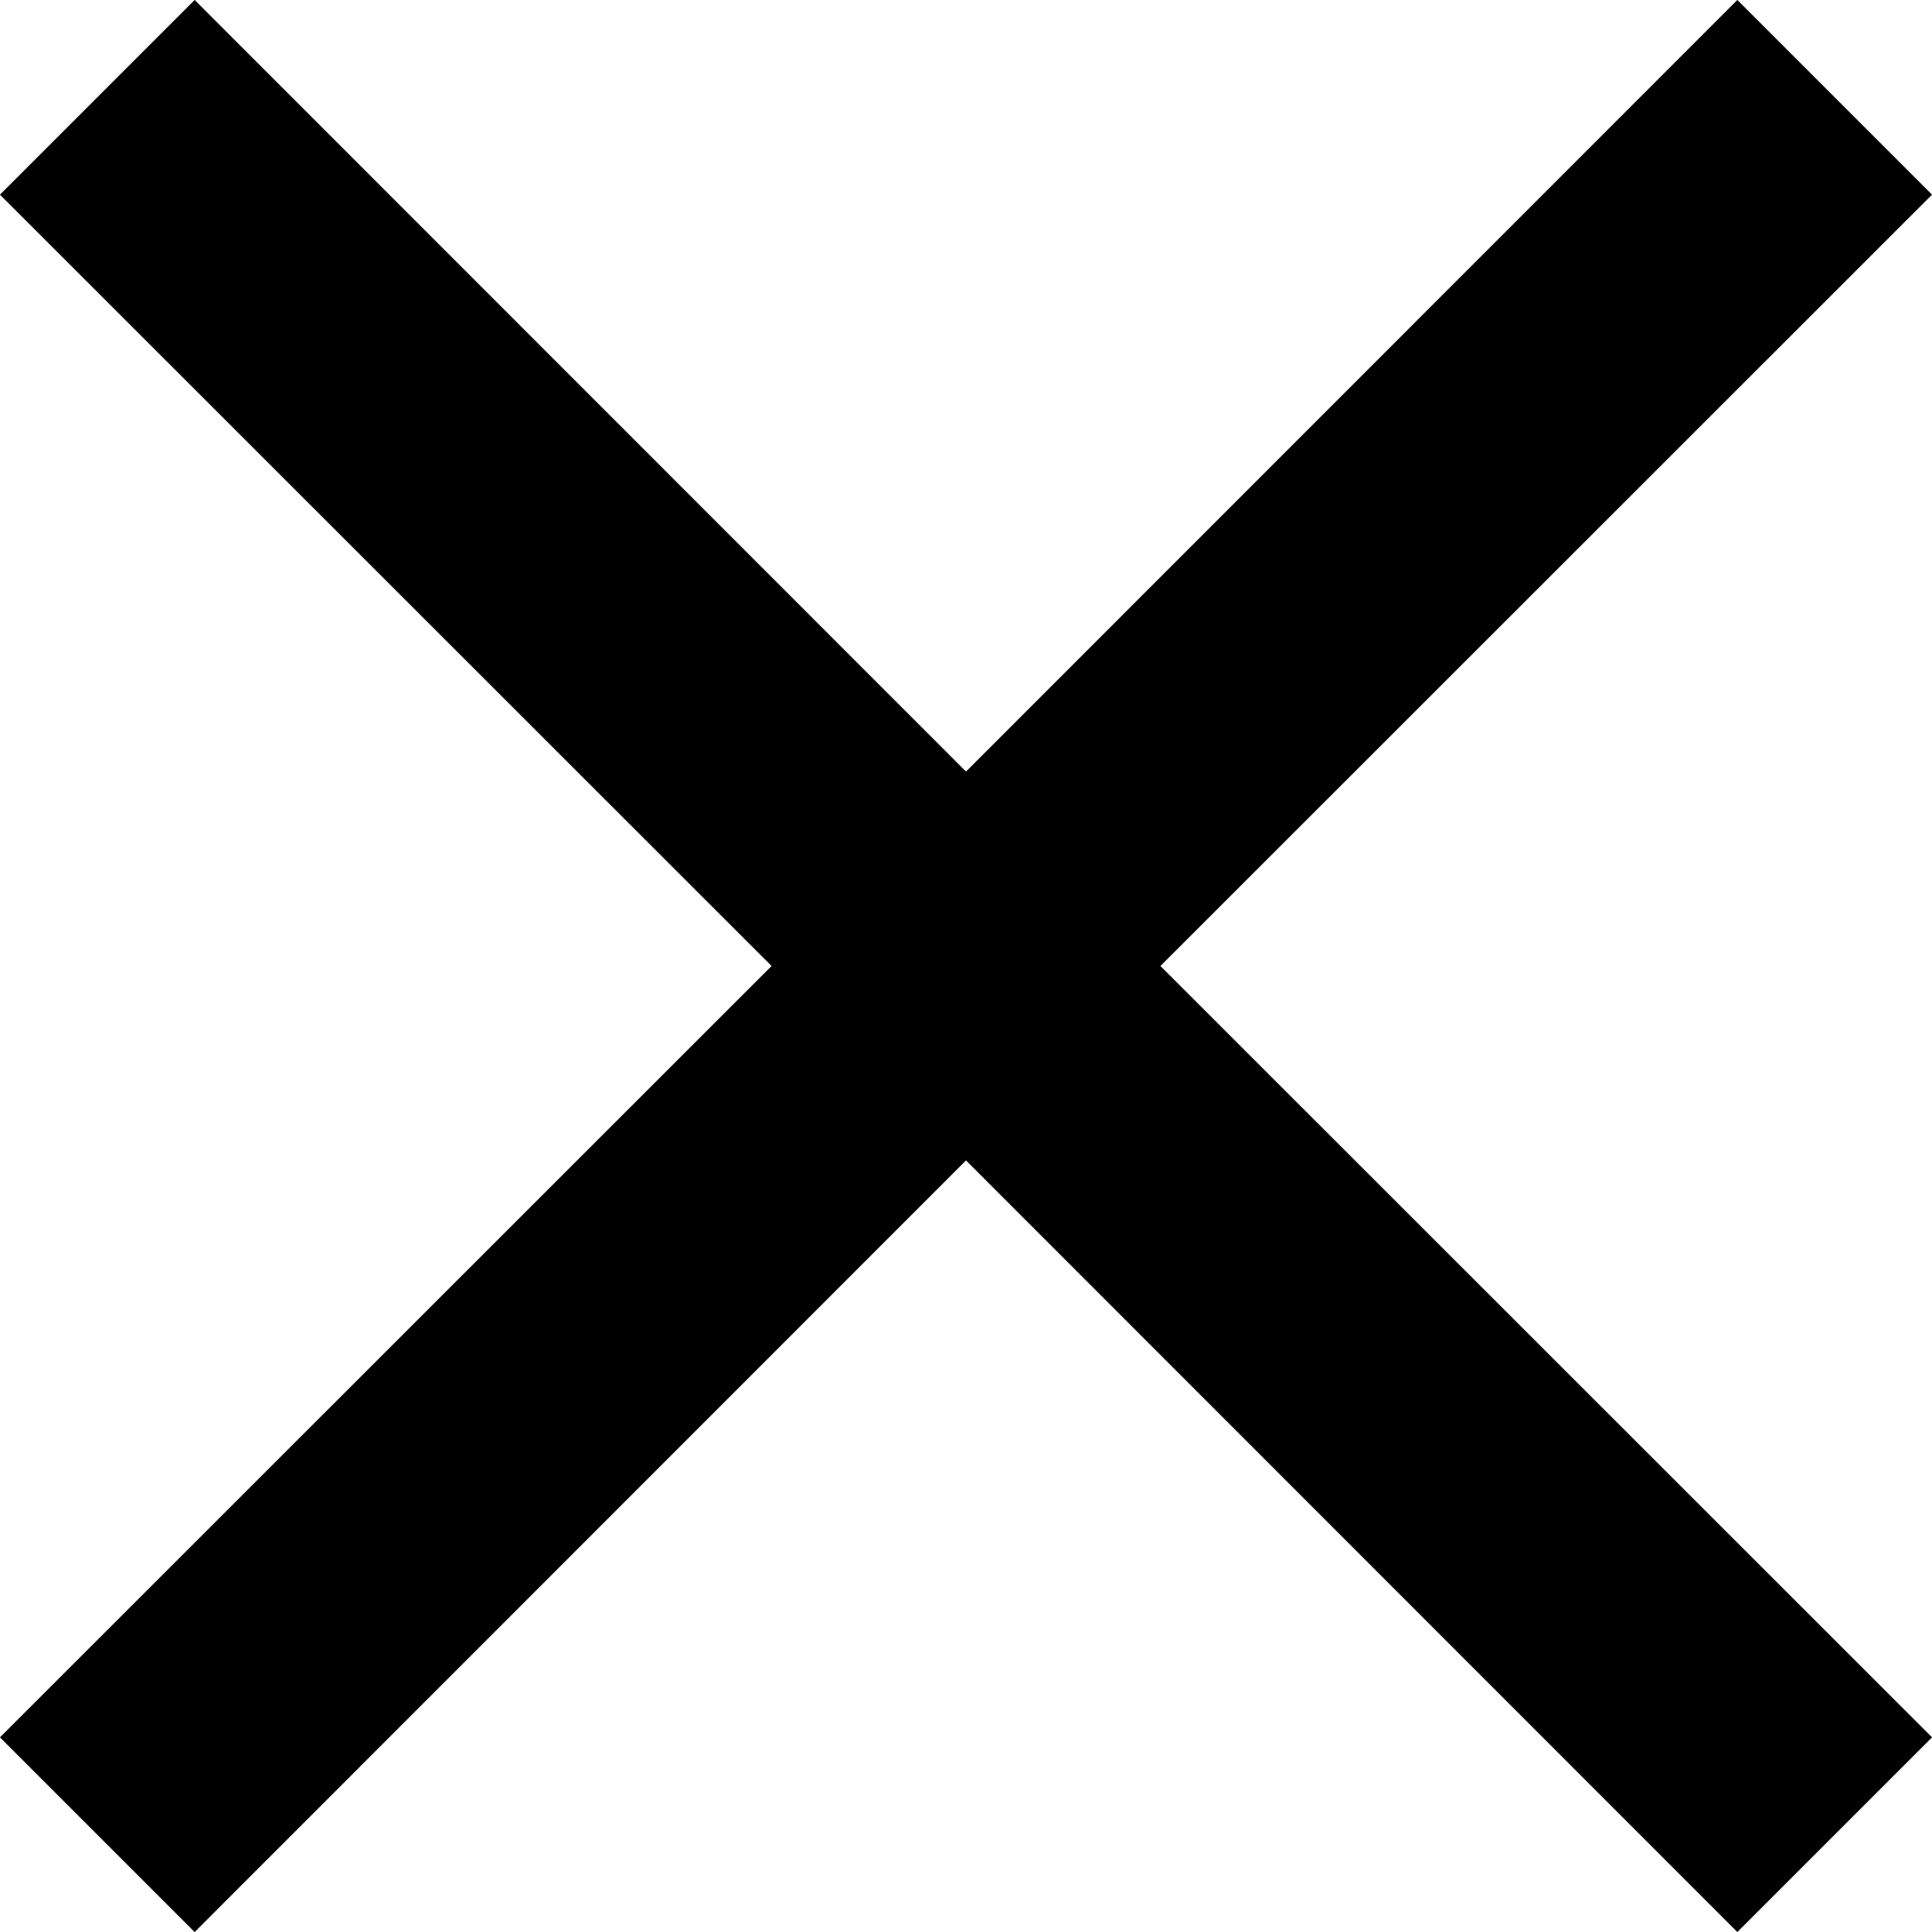<svg width="8" height="8" viewBox="0 0 8 8" fill="none" xmlns="http://www.w3.org/2000/svg">
<g clip-path="url(#clip0_12_77)">
<path d="M4.452 4.354L7.293 7.194L7.194 7.293L4.354 4.452L4 4.099L3.646 4.452L0.806 7.293L0.707 7.194L3.548 4.354L3.901 4L3.548 3.646L0.707 0.806L0.806 0.707L3.646 3.548L4 3.901L4.354 3.548L7.194 0.707L7.293 0.806L4.452 3.646L4.099 4L4.452 4.354Z" fill="#2E2F42" stroke="black"/>
</g>
<defs>
<clipPath id="clip0_12_77">
<rect width="8" height="8" fill="white"/>
</clipPath>
</defs>
</svg>
